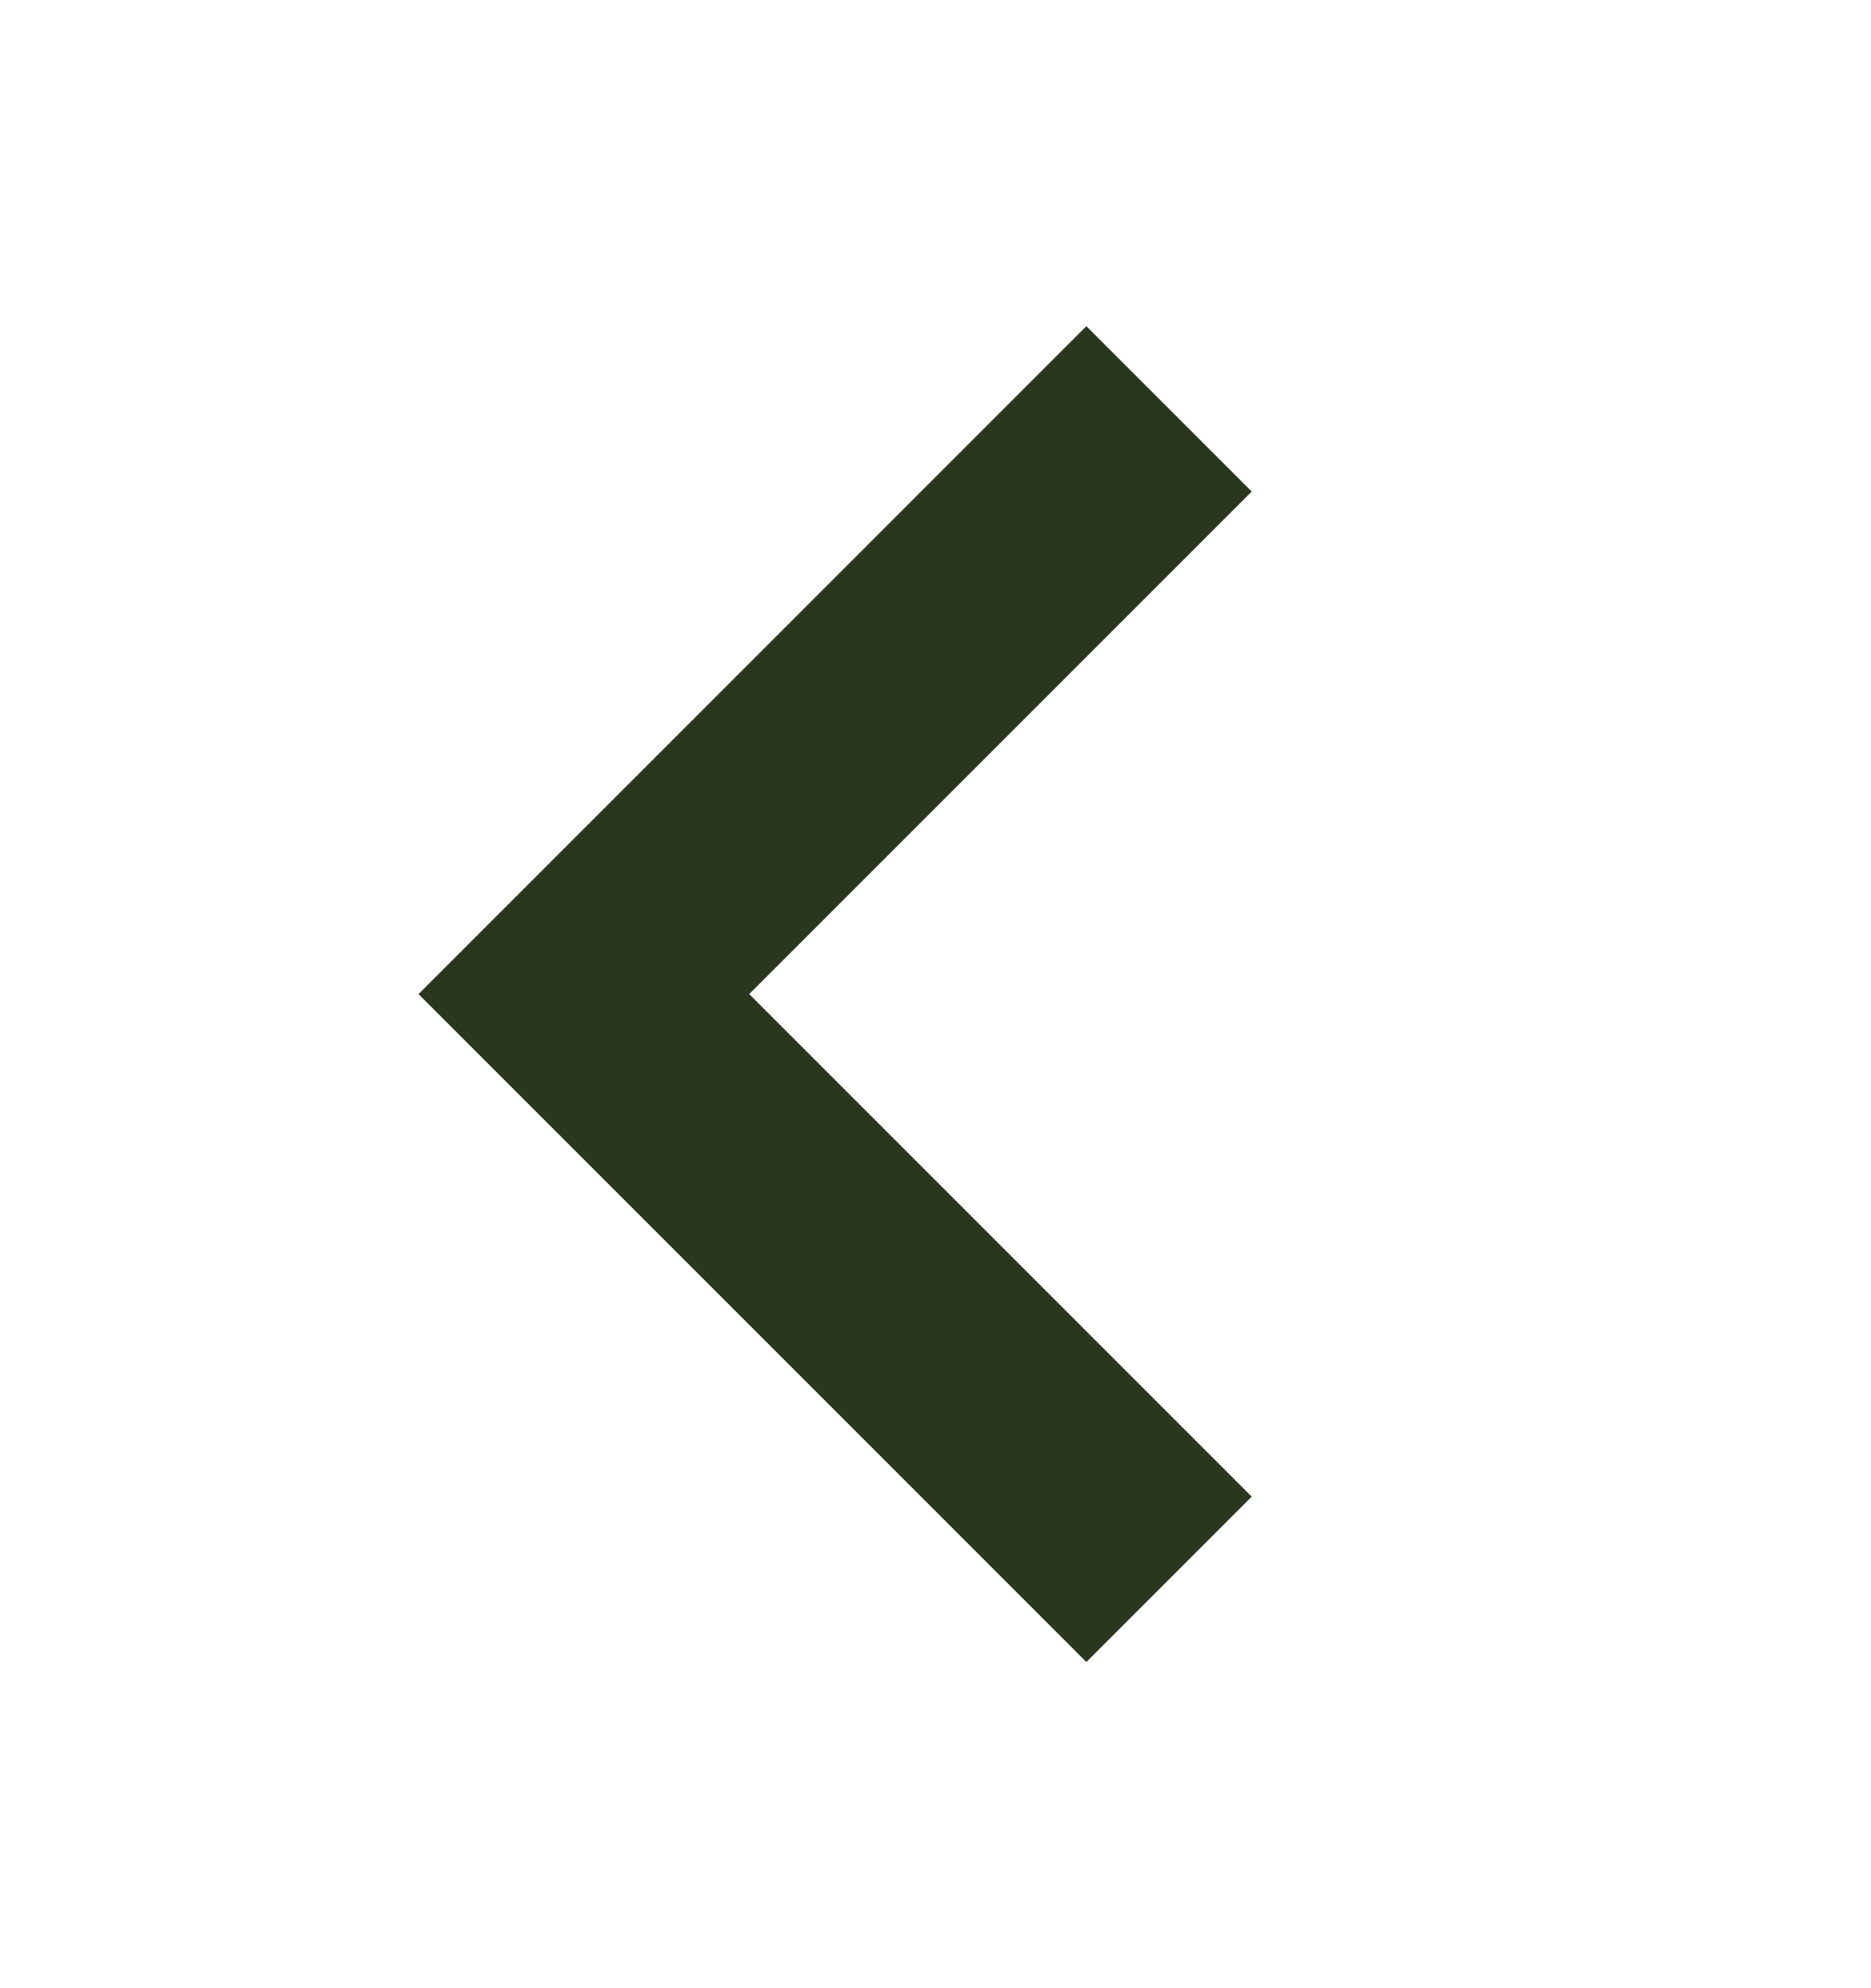 <svg width="16" height="17" viewBox="0 0 16 17" fill="none" xmlns="http://www.w3.org/2000/svg">
<path fill-rule="evenodd" clip-rule="evenodd" d="M6.407 8.5L10.704 4.203L9.29 2.789L3.579 8.5L9.29 14.211L10.704 12.797L6.407 8.5Z" fill="#2B361E"/>
</svg>
